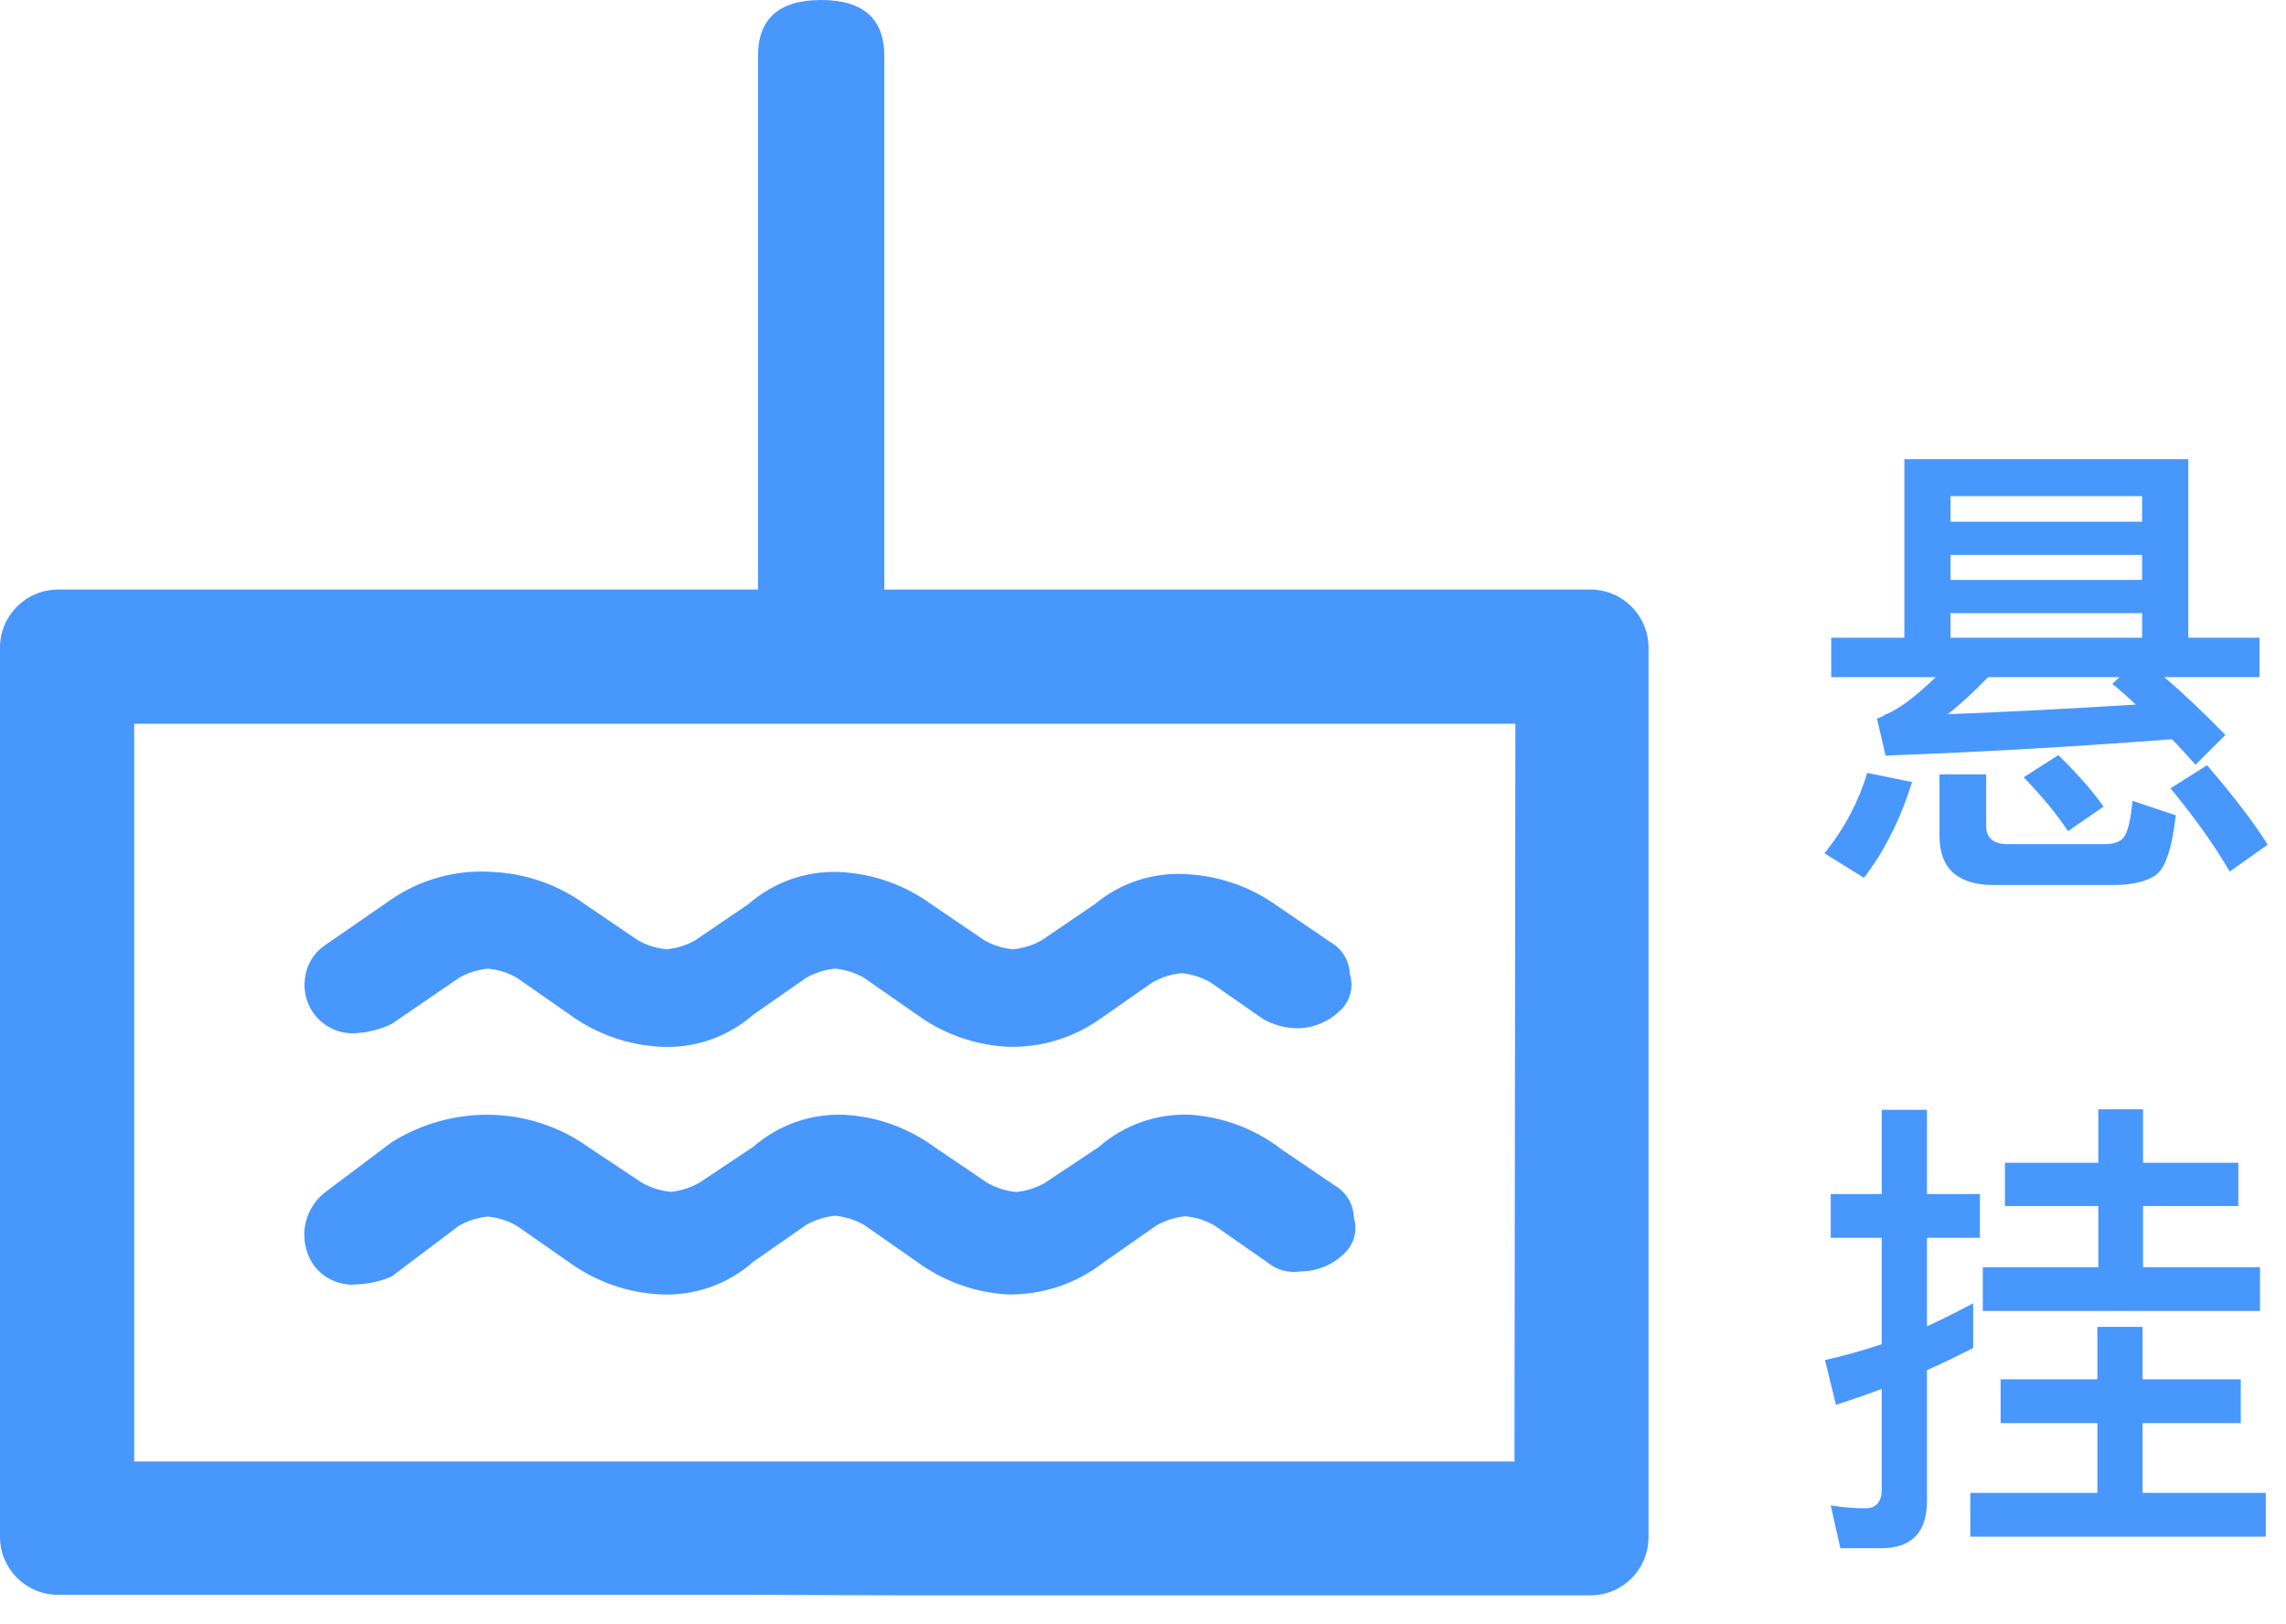<?xml version="1.0" encoding="UTF-8"?>
<svg width="38px" height="27px" viewBox="0 0 38 27" version="1.1" xmlns="http://www.w3.org/2000/svg" xmlns:xlink="http://www.w3.org/1999/xlink">
    <!-- Generator: Sketch 53.1 (72631) - https://sketchapp.com -->
    <title> 悬挂</title>
    <desc>Created with Sketch.</desc>
    <g id="Page-1" stroke="none" stroke-width="1" fill="none" fill-rule="evenodd">
        <g id="-悬挂" fill="#4897FD" fill-rule="nonzero">
            <g transform="translate(0, 0)">
                <path d="M13.65,2.26485497e-14 C14.35,2.26485497e-14 14.7,0.311 14.7,0.933 L14.7,10.267 C14.7,10.889 14.35,11.2 13.65,11.2 C12.95,11.2 12.6,10.889 12.6,10.267 L12.6,0.933 C12.6,0.311 12.95,2.26485497e-14 13.65,2.26485497e-14 Z" id="路径"></path>
                <g id="分组-4" transform="translate(0, 9.8)">
                    <path d="M12.454,16.71 L0.965,16.71 C0.432,16.71 -8.17124146e-14,16.278 -8.17124146e-14,15.746 L-8.17124146e-14,0.965 C-8.17124146e-14,0.432 0.432,2.39808173e-14 0.965,2.39808173e-14 L26.438,2.39808173e-14 C26.971,2.39808173e-14 27.403,0.432 27.403,0.965 L27.403,15.755 C27.403,16.287 26.971,16.719 26.438,16.719 L14.966,16.719 L12.454,16.71 Z M25.19,2.231 L2.231,2.231 L2.231,14.494 L25.175,14.494 L25.19,2.231 Z" id="形状"></path>
                    <path d="M5.391,5.92 C5.213,6.044 5.096,6.238 5.071,6.454 C5.034,6.701 5.113,6.951 5.285,7.13 C5.458,7.31 5.705,7.399 5.952,7.371 C6.147,7.356 6.338,7.304 6.514,7.219 L7.631,6.454 C7.778,6.369 7.942,6.317 8.112,6.302 C8.281,6.317 8.445,6.369 8.593,6.454 L9.471,7.066 C9.915,7.389 10.443,7.574 10.991,7.601 C11.552,7.628 12.101,7.436 12.523,7.066 L13.401,6.454 C13.548,6.369 13.713,6.317 13.882,6.302 C14.052,6.317 14.216,6.369 14.363,6.454 L15.241,7.066 C15.685,7.389 16.213,7.574 16.761,7.601 C17.304,7.615 17.837,7.454 18.281,7.141 L19.159,6.529 C19.307,6.445 19.471,6.393 19.64,6.377 C19.81,6.393 19.974,6.444 20.121,6.529 L20.999,7.141 C21.171,7.237 21.364,7.29 21.561,7.293 C21.83,7.291 22.088,7.184 22.281,6.995 C22.444,6.843 22.506,6.61 22.439,6.397 C22.433,6.176 22.312,5.973 22.119,5.863 L21.241,5.265 C20.797,4.943 20.269,4.758 19.721,4.731 C19.168,4.696 18.623,4.875 18.198,5.23 L17.32,5.827 C17.172,5.912 17.008,5.964 16.839,5.979 C16.669,5.964 16.505,5.912 16.358,5.827 L15.48,5.23 C15.036,4.907 14.508,4.722 13.96,4.695 C13.403,4.671 12.859,4.863 12.439,5.23 L11.561,5.827 C11.414,5.912 11.25,5.964 11.081,5.979 C10.911,5.964 10.747,5.912 10.6,5.827 L9.722,5.23 C9.278,4.907 8.749,4.722 8.201,4.695 C7.603,4.65 7.007,4.809 6.511,5.146 L5.391,5.92 Z M5.23,11.251 C5.402,11.468 5.674,11.581 5.949,11.549 C6.143,11.541 6.333,11.496 6.511,11.418 L7.628,10.576 C7.776,10.492 7.94,10.44 8.109,10.423 C8.278,10.439 8.442,10.491 8.59,10.576 L9.468,11.188 C9.912,11.508 10.441,11.692 10.988,11.717 C11.551,11.742 12.101,11.547 12.523,11.173 L13.401,10.561 C13.549,10.477 13.713,10.425 13.882,10.409 C14.051,10.425 14.215,10.476 14.363,10.561 L15.241,11.173 C15.68,11.496 16.203,11.685 16.746,11.717 C17.325,11.728 17.891,11.539 18.347,11.182 L19.225,10.57 C19.373,10.485 19.537,10.433 19.706,10.417 C19.875,10.434 20.039,10.486 20.187,10.57 L21.065,11.182 C21.221,11.312 21.426,11.367 21.626,11.334 C21.896,11.332 22.154,11.225 22.346,11.036 C22.51,10.884 22.571,10.651 22.505,10.438 C22.499,10.216 22.378,10.014 22.185,9.904 L21.304,9.306 C20.867,8.968 20.338,8.767 19.787,8.73 C19.23,8.706 18.686,8.898 18.266,9.265 L17.37,9.862 C17.224,9.946 17.061,9.998 16.893,10.014 C16.723,9.998 16.559,9.946 16.412,9.862 L15.531,9.265 C15.089,8.941 14.563,8.755 14.016,8.73 C13.469,8.712 12.936,8.902 12.523,9.262 L11.627,9.859 C11.48,9.943 11.317,9.995 11.149,10.011 C10.98,9.995 10.816,9.943 10.668,9.859 L9.772,9.262 C9.286,8.917 8.705,8.732 8.109,8.73 C7.544,8.728 6.99,8.887 6.511,9.187 L5.391,10.029 C5.019,10.329 4.949,10.868 5.23,11.254 L5.23,11.251 Z" id="形状"></path>
                </g>
            </g>
            <path d="M36.376,7.632 L36.376,10.6 L37.56,10.6 L37.56,11.256 L35.976,11.256 C36.28,11.512 36.616,11.832 36.992,12.216 L36.496,12.712 C36.36,12.56 36.232,12.416 36.104,12.288 C34.648,12.4 33.064,12.496 31.344,12.56 L31.2,11.944 C31.256,11.928 31.304,11.904 31.336,11.88 C31.56,11.792 31.84,11.584 32.176,11.256 L30.44,11.256 L30.44,10.6 L31.656,10.6 L31.656,7.632 L36.376,7.632 Z M32.424,10.6 L35.608,10.6 L35.608,10.192 L32.424,10.192 L32.424,10.6 Z M32.424,9.64 L35.608,9.64 L35.608,9.224 L32.424,9.224 L32.424,9.64 Z M32.424,8.672 L35.608,8.672 L35.608,8.248 L32.424,8.248 L32.424,8.672 Z M35.232,11.256 L33.048,11.256 C32.808,11.504 32.584,11.712 32.376,11.872 C33.424,11.832 34.464,11.776 35.504,11.712 C35.368,11.584 35.24,11.472 35.112,11.368 L35.232,11.256 Z M31.04,12.848 L31.784,13 C31.592,13.616 31.328,14.144 30.984,14.592 L30.328,14.184 C30.664,13.768 30.896,13.32 31.04,12.848 Z M35.12,14.712 L33.152,14.712 C32.544,14.712 32.24,14.44 32.24,13.896 L32.24,12.872 L33.016,12.872 L33.016,13.736 C33.016,13.928 33.136,14.032 33.376,14.032 L34.976,14.032 C35.12,14.032 35.224,14 35.28,13.944 C35.36,13.872 35.416,13.664 35.448,13.312 L36.168,13.552 C36.104,14.112 35.992,14.448 35.816,14.56 C35.664,14.656 35.432,14.712 35.12,14.712 Z M34.216,12.552 C34.544,12.872 34.792,13.16 34.968,13.408 L34.376,13.816 C34.2,13.544 33.952,13.248 33.64,12.92 L34.216,12.552 Z M36.688,12.72 C37.128,13.232 37.464,13.672 37.696,14.04 L37.064,14.488 C36.824,14.072 36.496,13.608 36.08,13.104 L36.688,12.72 Z M33.328,19.328 L34.88,19.328 L34.88,18.44 L35.624,18.44 L35.624,19.328 L37.208,19.328 L37.208,20.048 L35.624,20.048 L35.624,21.064 L37.568,21.064 L37.568,21.792 L32.96,21.792 L32.96,21.064 L34.88,21.064 L34.88,20.048 L33.328,20.048 L33.328,19.328 Z M33.256,22.928 L34.864,22.928 L34.864,22.056 L35.616,22.056 L35.616,22.928 L37.248,22.928 L37.248,23.656 L35.616,23.656 L35.616,24.816 L37.664,24.816 L37.664,25.544 L32.752,25.544 L32.752,24.816 L34.864,24.816 L34.864,23.656 L33.256,23.656 L33.256,22.928 Z M31.264,25.736 L30.592,25.736 L30.432,25.024 C30.632,25.056 30.824,25.072 31.008,25.072 C31.184,25.072 31.28,24.968 31.28,24.76 L31.28,23.088 C31.024,23.184 30.768,23.272 30.52,23.352 L30.336,22.608 C30.656,22.536 30.968,22.448 31.28,22.344 L31.28,20.576 L30.432,20.576 L30.432,19.848 L31.28,19.848 L31.28,18.448 L32.032,18.448 L32.032,19.848 L32.912,19.848 L32.912,20.576 L32.032,20.576 L32.032,22.048 C32.288,21.928 32.544,21.8 32.8,21.664 L32.8,22.408 C32.544,22.536 32.288,22.664 32.032,22.776 L32.032,24.952 C32.032,25.472 31.776,25.736 31.264,25.736 Z" id="悬挂"></path>
        </g>
    </g>
</svg>
